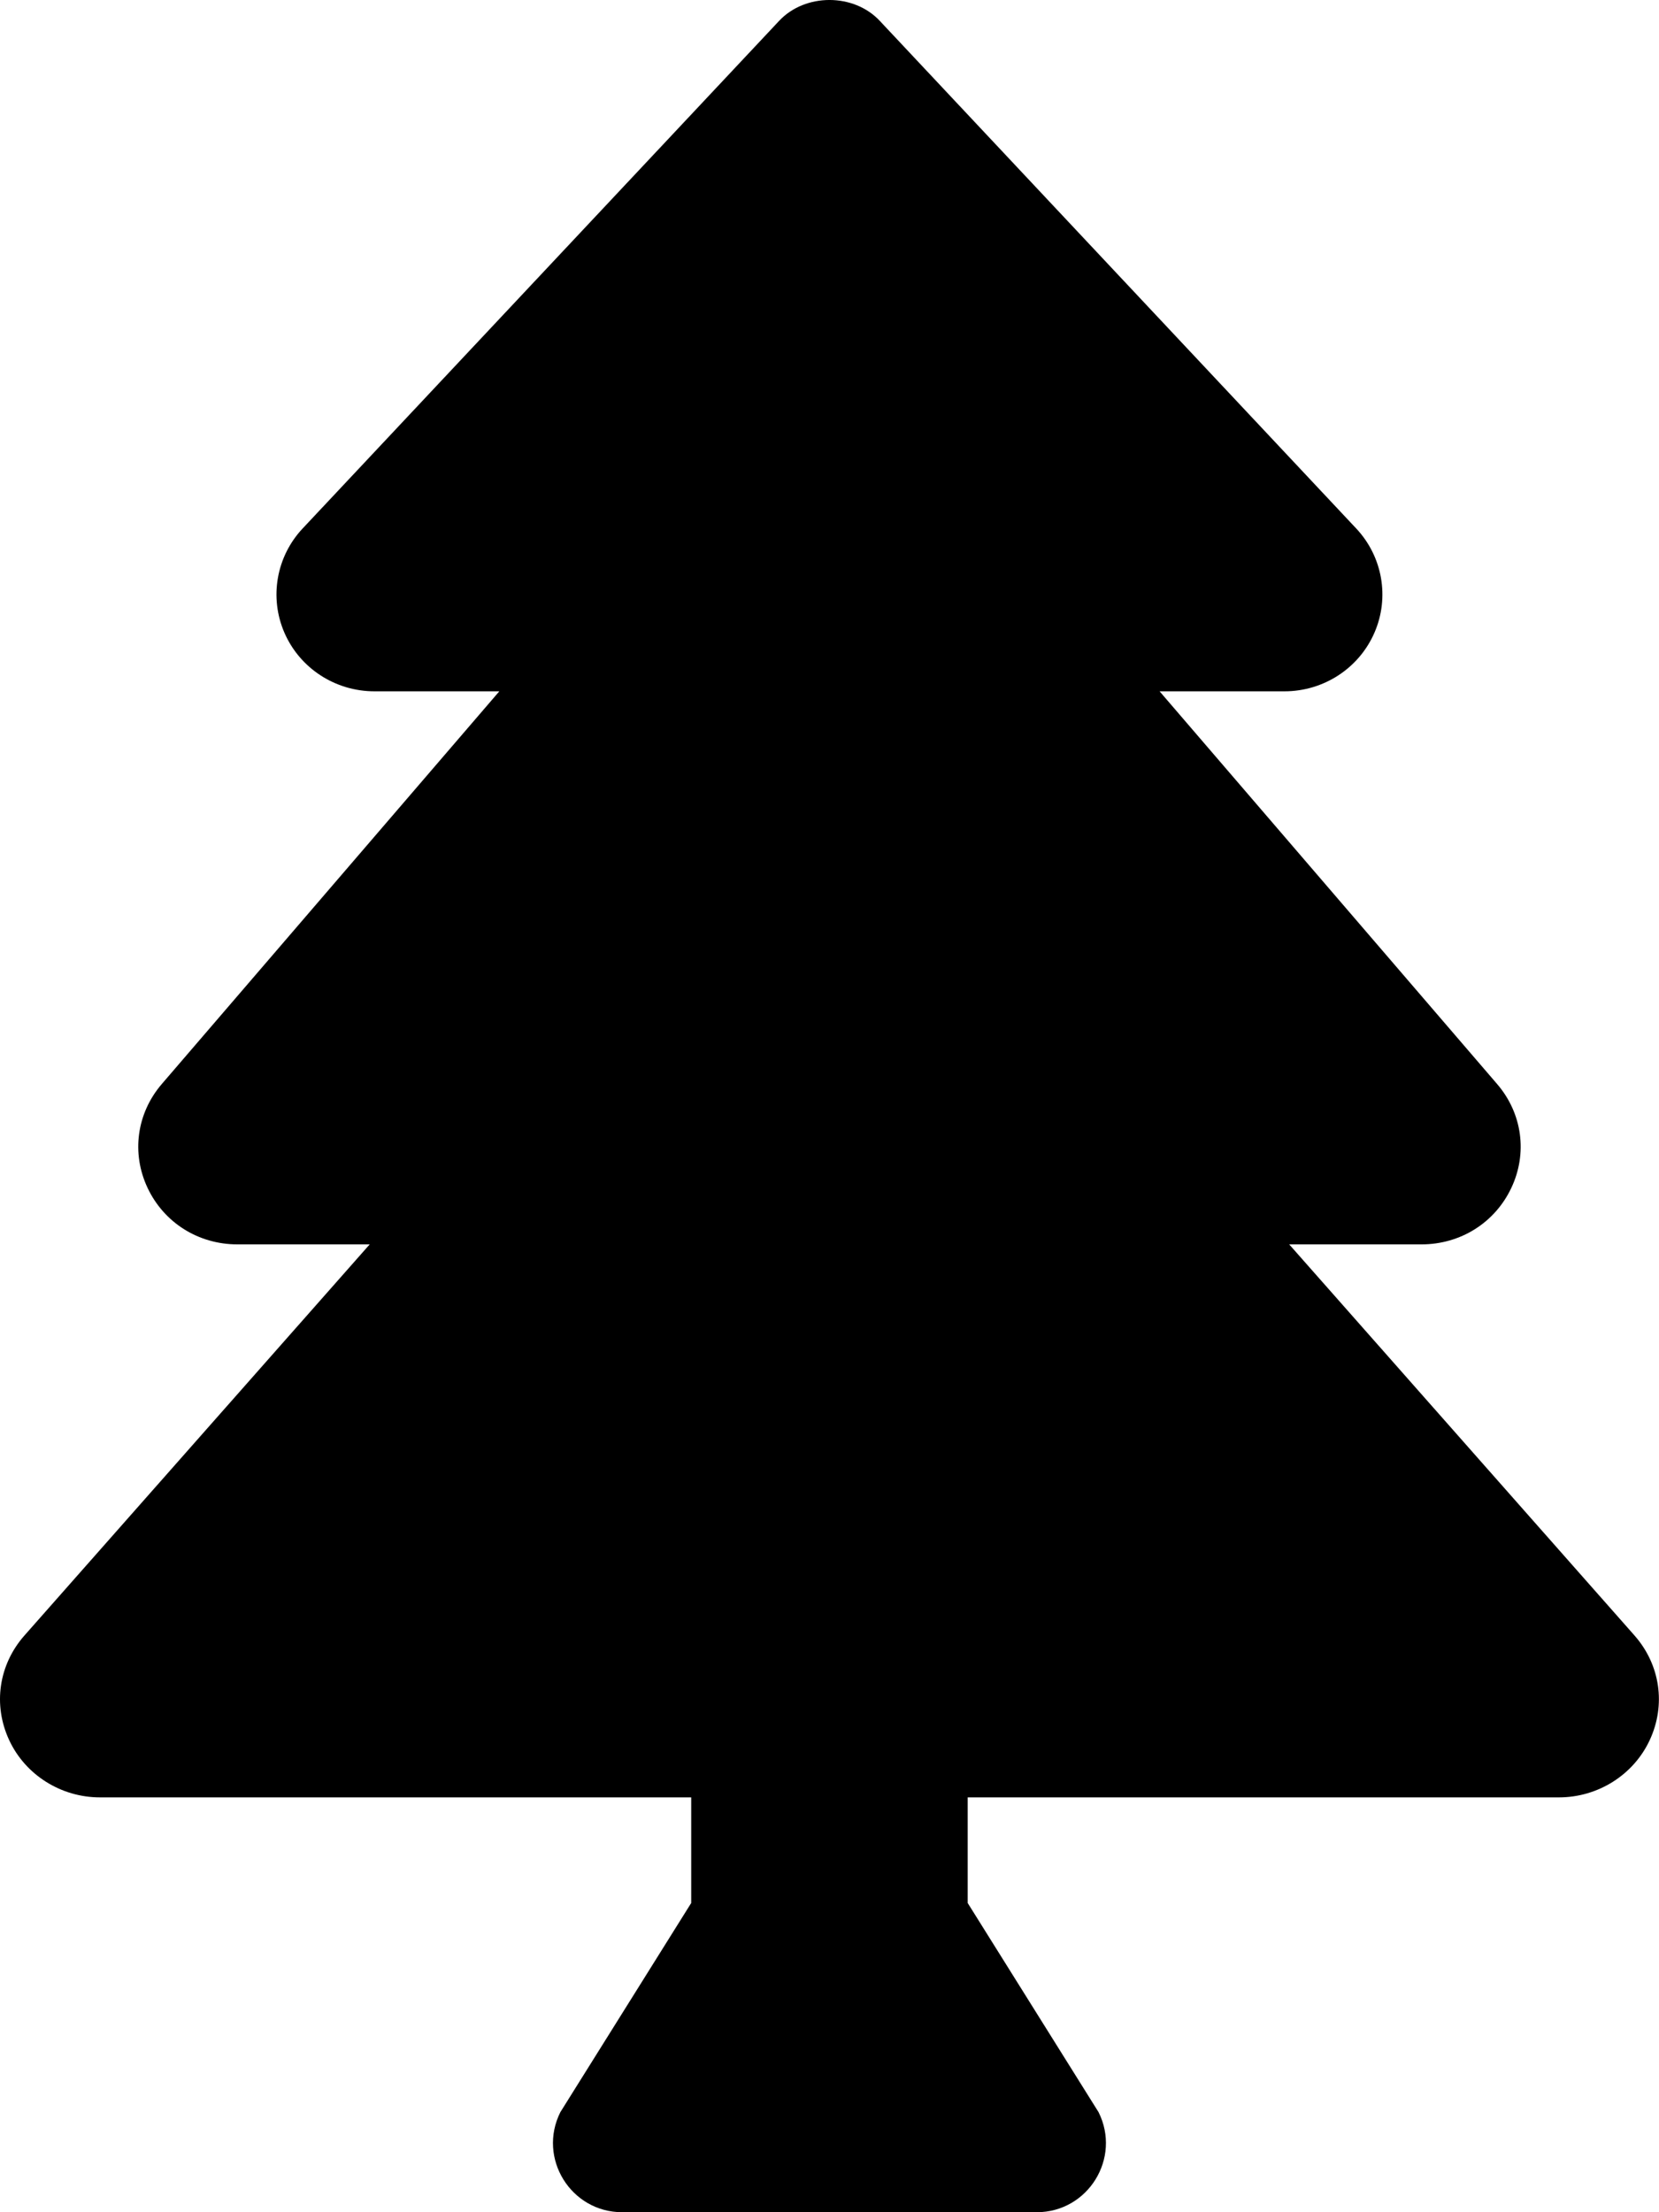<svg width="33" height="44" viewBox="0 0 33 44" fill="none" xmlns="http://www.w3.org/2000/svg">
<path d="M32.51 32.526L25.644 24.75H28.276C29.051 24.75 29.735 24.32 30.062 23.628C30.389 22.937 30.281 22.144 29.78 21.561L23.066 13.75H25.549C26.331 13.75 27.035 13.29 27.341 12.581C27.644 11.882 27.501 11.069 26.977 10.511L17.501 0.416C16.983 -0.139 16.016 -0.139 15.497 0.416L6.02 10.511C5.496 11.069 5.354 11.882 5.656 12.581C5.962 13.29 6.667 13.75 7.449 13.75H9.932L3.217 21.562C2.718 22.145 2.61 22.937 2.936 23.628C3.263 24.32 3.947 24.75 4.722 24.75H7.354L0.489 32.526C-0.027 33.109 -0.144 33.909 0.183 34.611C0.505 35.303 1.214 35.749 1.988 35.749H13.749V37.85L11.146 42.01C10.689 42.924 11.354 44 12.376 44H20.622C21.644 44 22.309 42.924 21.852 42.01L19.249 37.85V35.749H31.01C31.784 35.749 32.493 35.303 32.815 34.611C33.142 33.909 33.025 33.109 32.51 32.526Z" fill="currentColor"/>
</svg>
